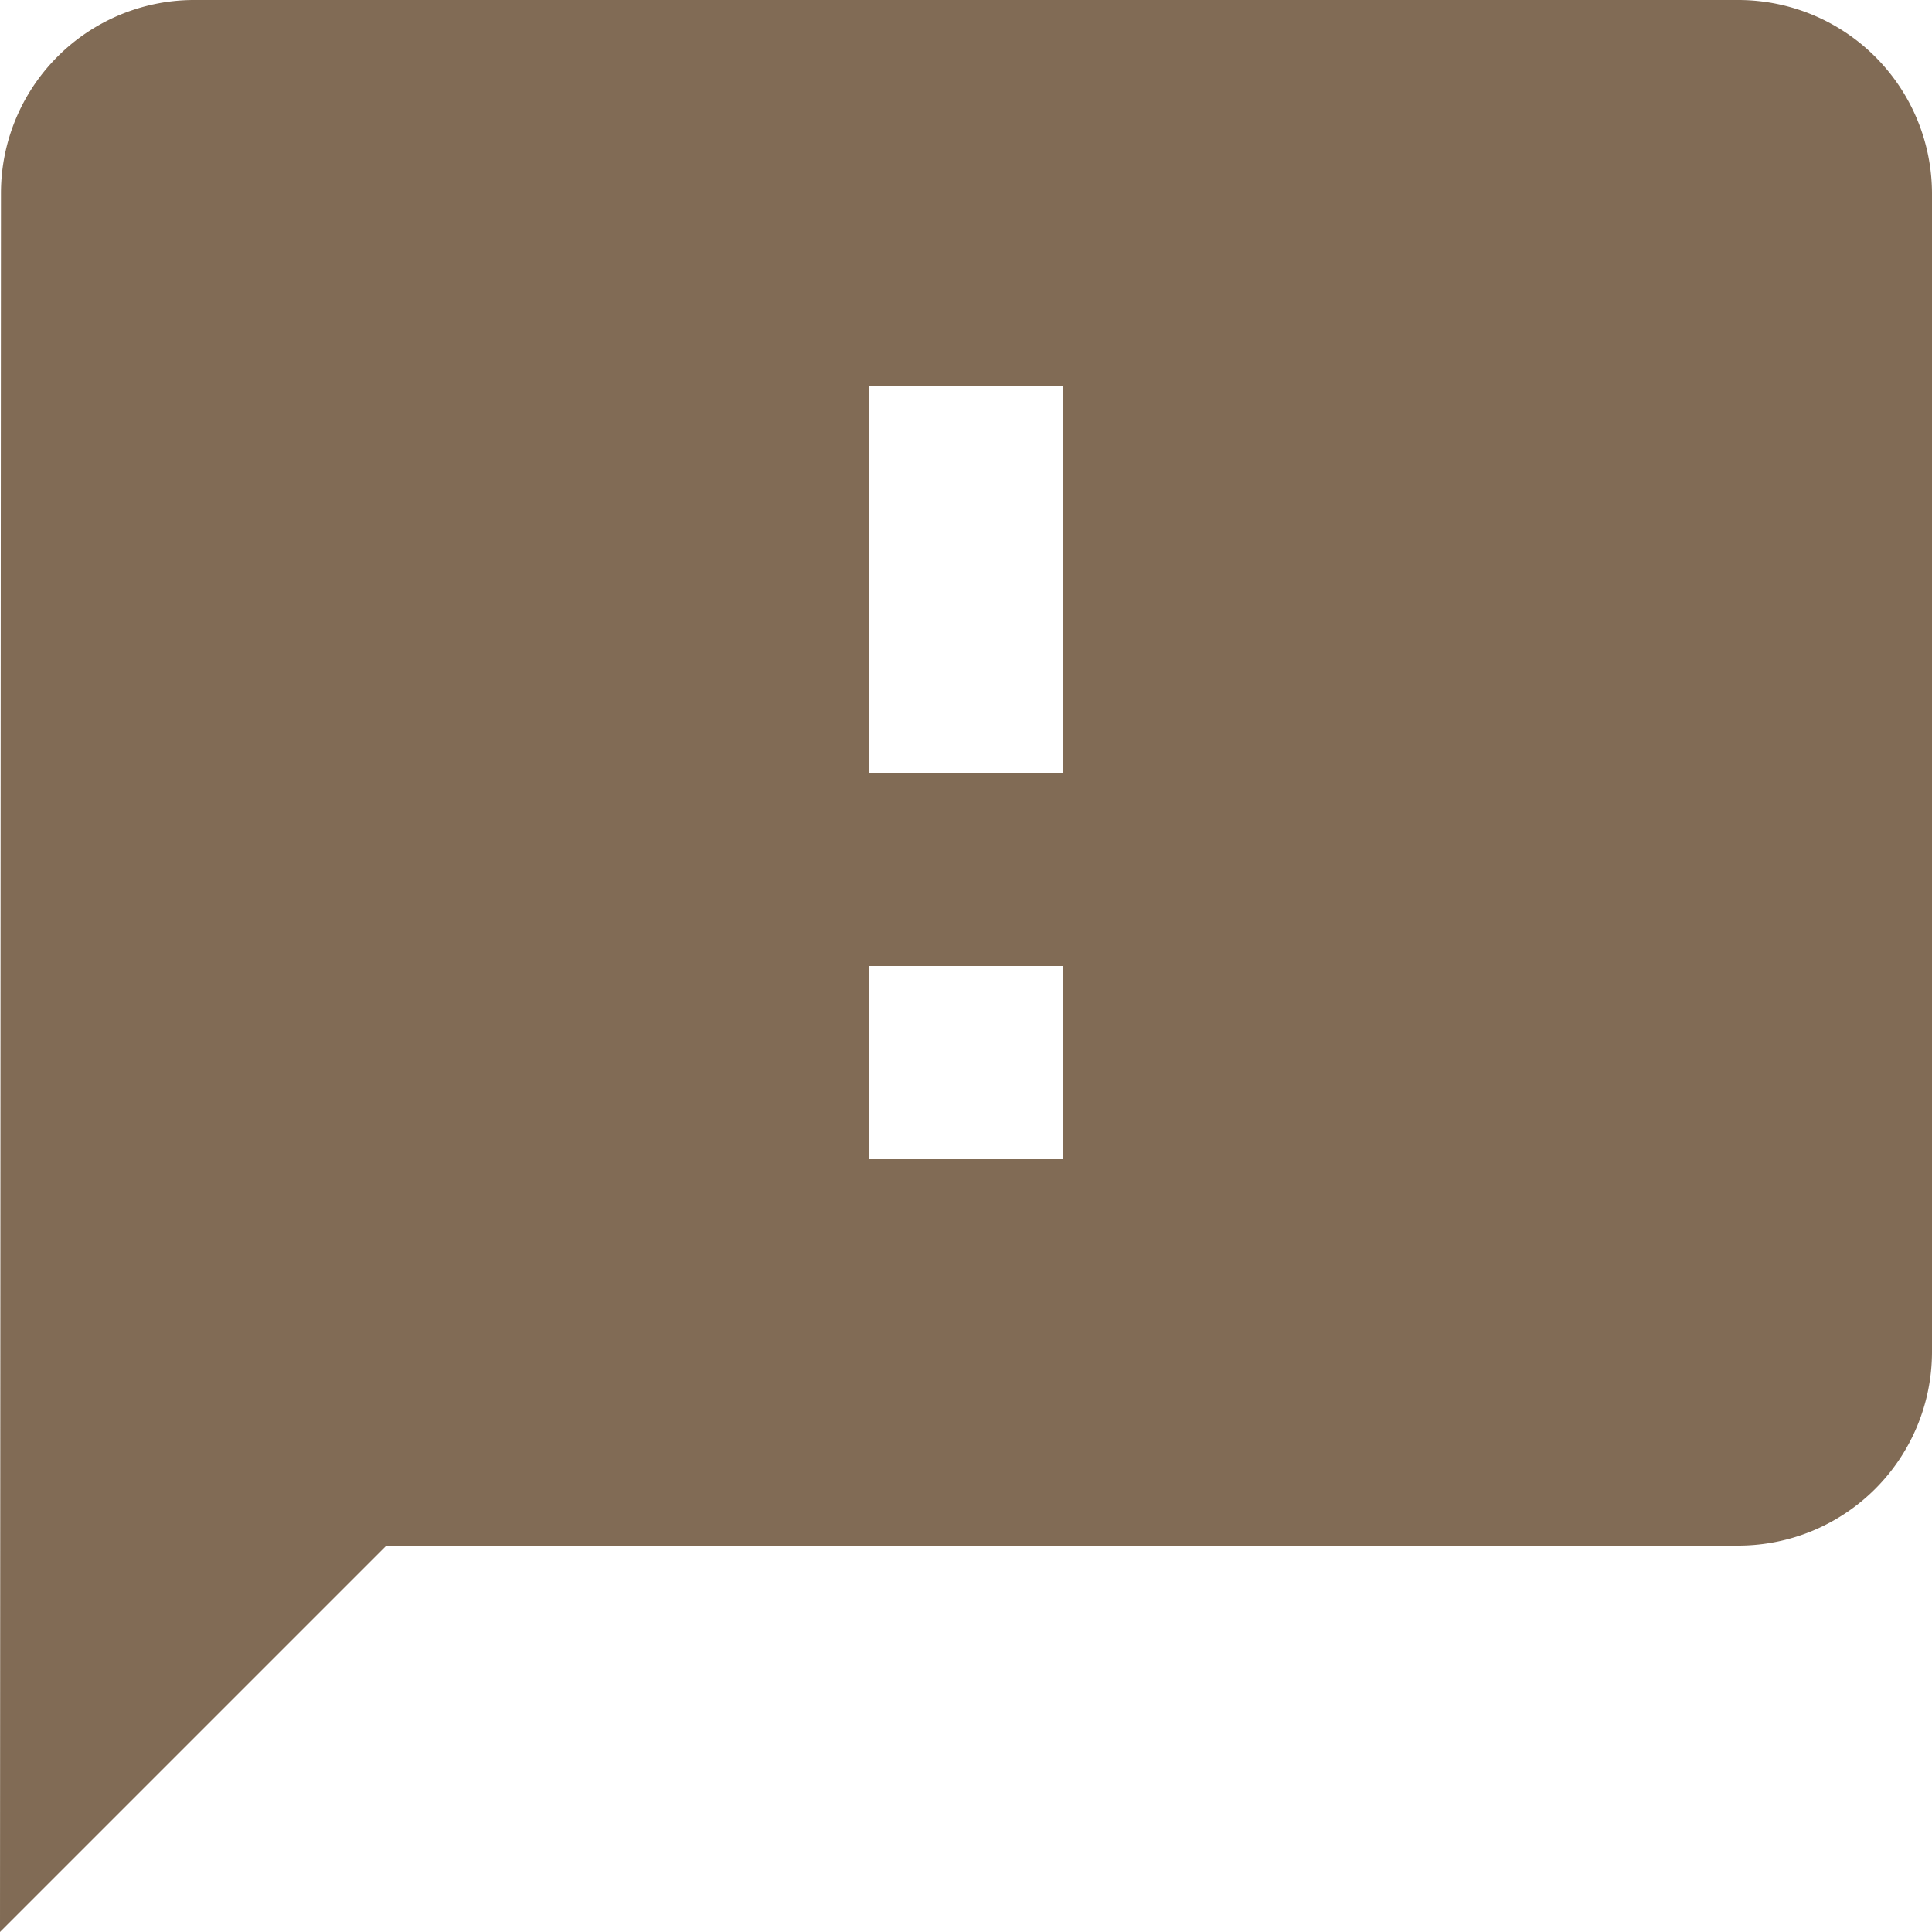 <svg xmlns="http://www.w3.org/2000/svg" width="20" height="20" viewBox="0 0 20 20">
  <path id="ic_feedback_24px" d="M20,2H4A2,2,0,0,0,2.01,4L2,22l4-4H20a2.006,2.006,0,0,0,2-2V4A2.006,2.006,0,0,0,20,2ZM13,14H11V12h2Zm0-4H11V6h2Z" transform="translate(-2 -2)" fill="#816b55"/>
</svg>

